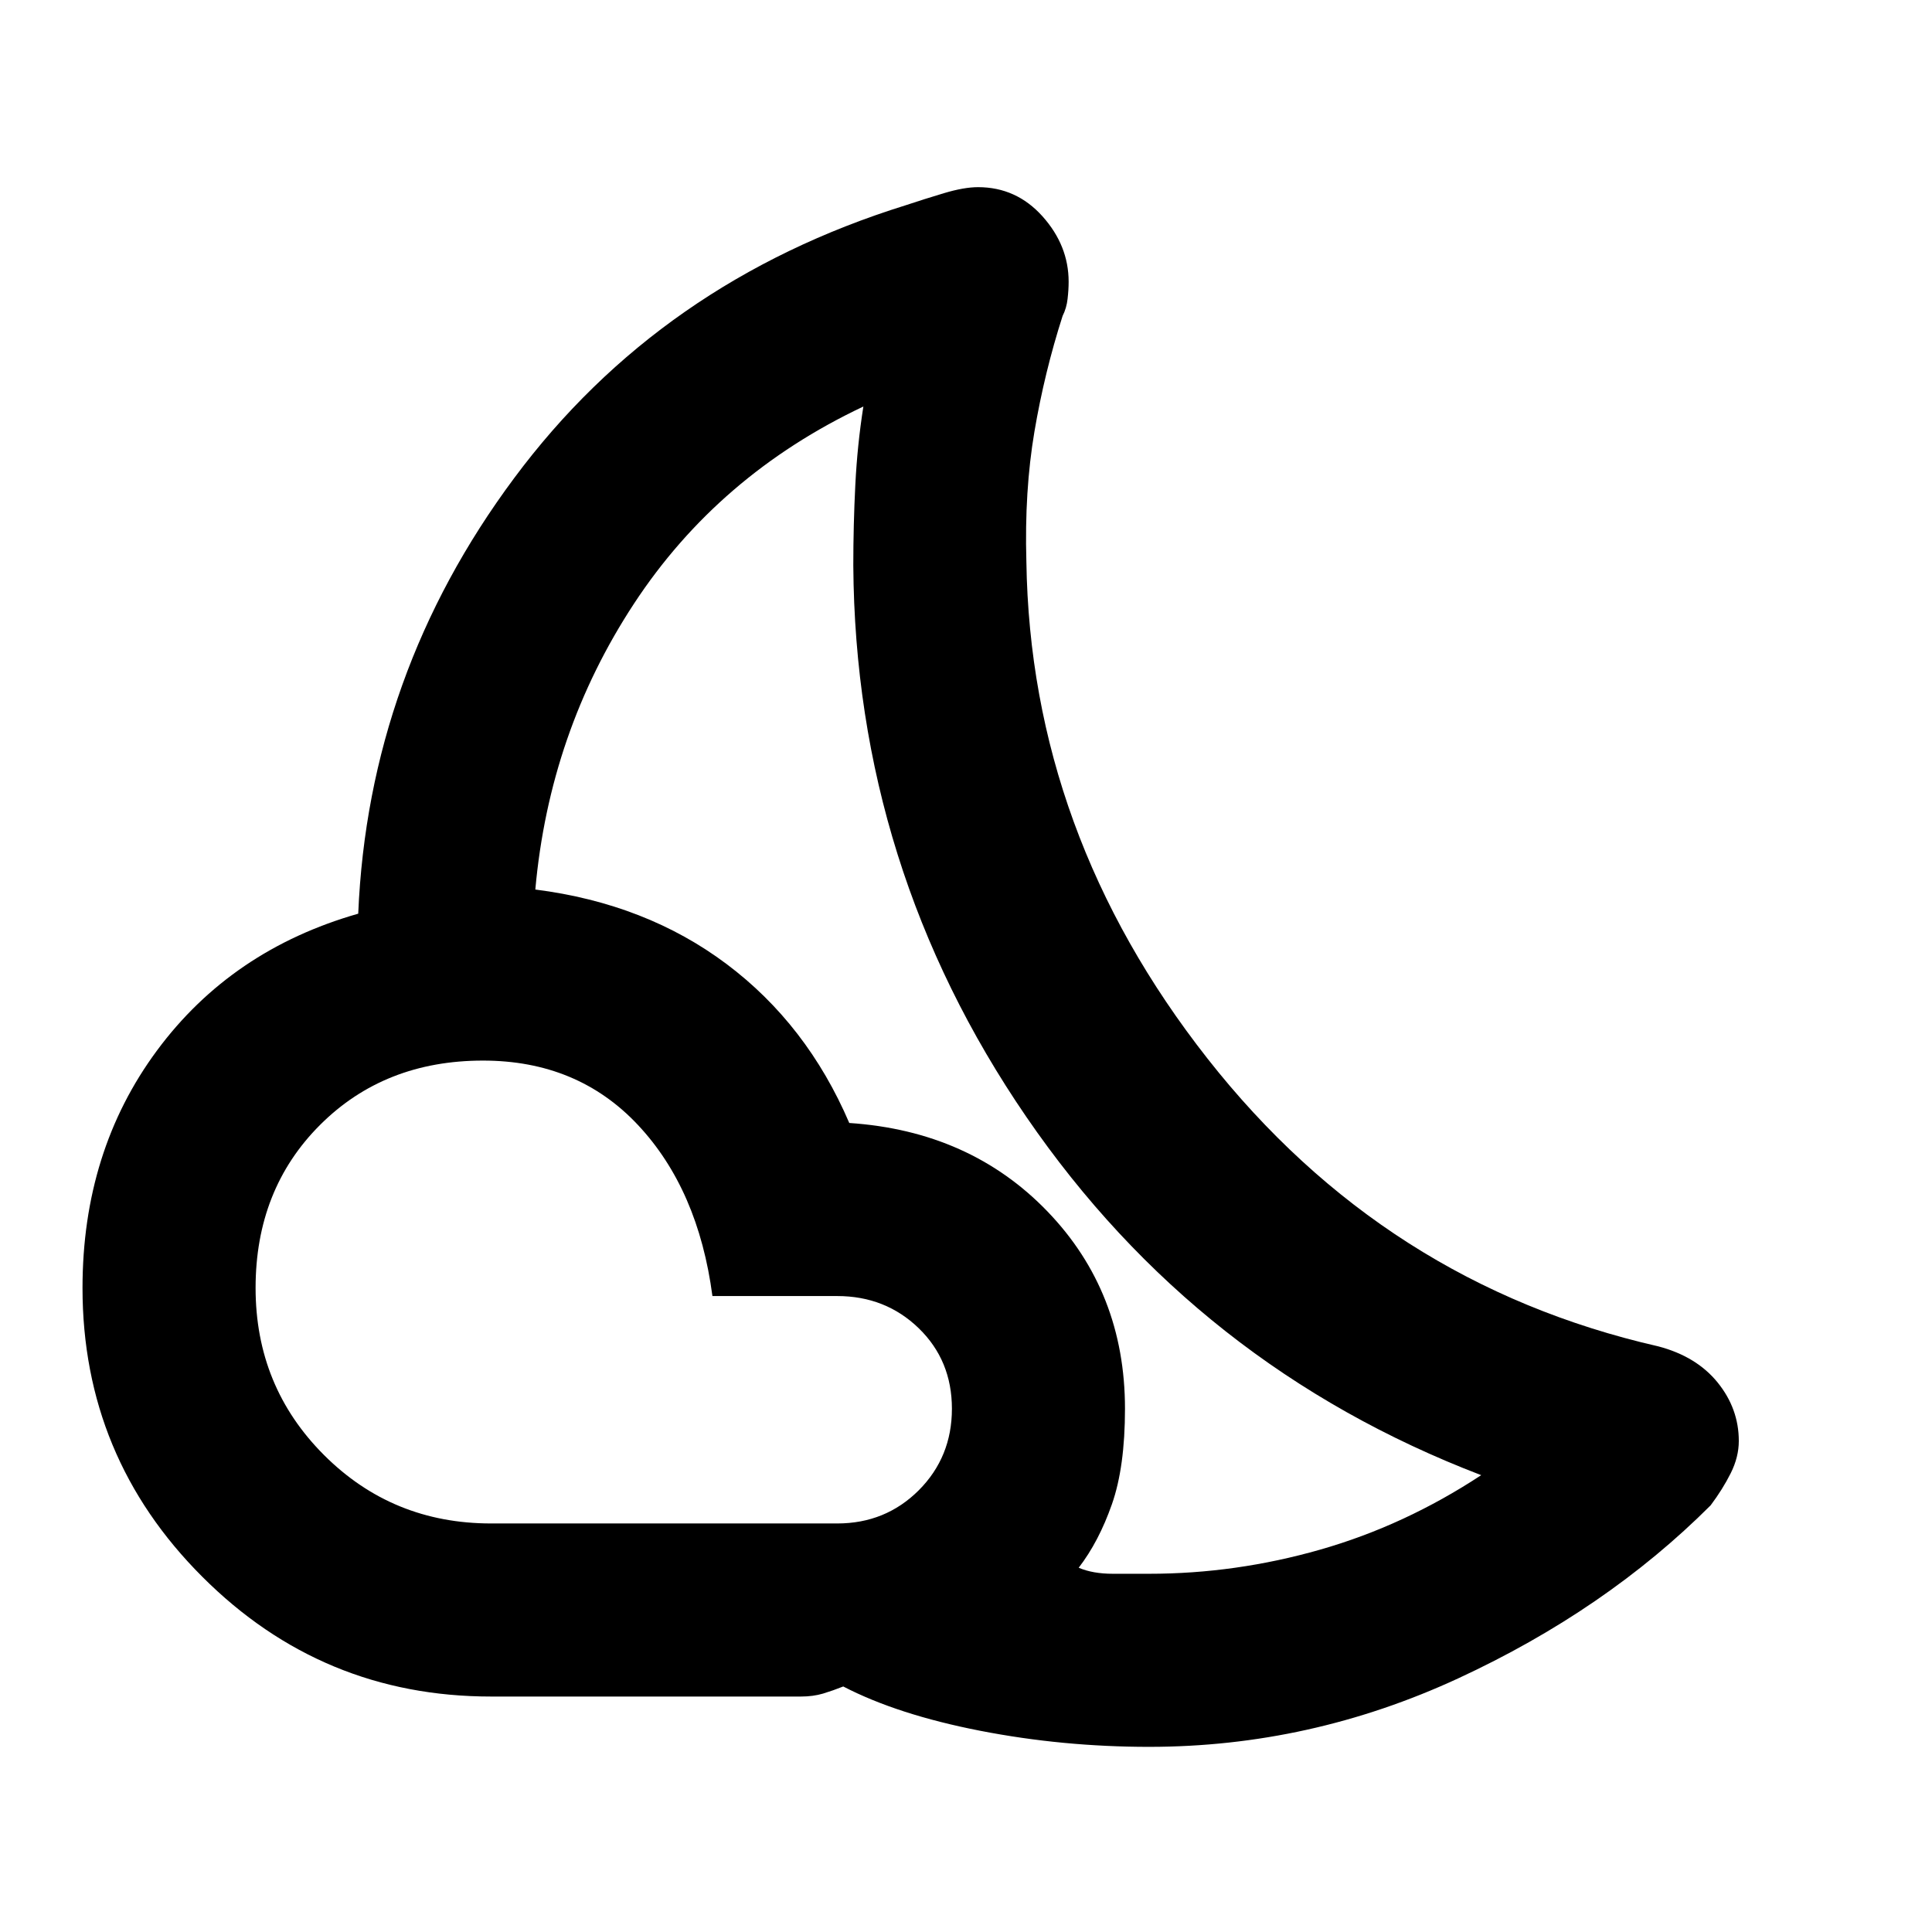 <svg xmlns="http://www.w3.org/2000/svg" height="24" width="24"><path d="M14.275 21.7q-1.075 0-2.1-.2-1.025-.2-1.7-.55-.125.05-.25.088-.125.037-.275.037H6.1q-2.1 0-3.587-1.488Q1.025 18.1 1.025 16q0-1.7.925-2.95.925-1.25 2.5-1.7.125-2.975 1.938-5.412Q8.2 3.5 11.25 2.55q.225-.075.475-.15.25-.075.425-.075.475 0 .8.362.325.363.325.813 0 .1-.013.212-.012.113-.062.213-.225.7-.35 1.437-.125.738-.1 1.613.05 3.375 2.25 6.175t5.6 3.575q.475.125.738.45.262.325.262.725 0 .2-.1.4t-.25.4q-1.3 1.3-3.137 2.15-1.838.85-3.838.85ZM6.1 18.925h4.3q.6 0 1.013-.412.412-.413.412-1.013 0-.6-.412-1-.413-.4-1.013-.4H8.85q-.175-1.325-.925-2.125T6 13.175q-1.225 0-2.025.8-.8.8-.8 2.025 0 1.225.85 2.075.85.85 2.075.85Zm7.3.55q.175.075.425.075h.45q1.075 0 2.125-.3t2-.925q-3.525-1.35-5.65-4.45-2.125-3.1-2.15-6.85 0-.5.025-1t.1-.975q-1.8.85-2.85 2.45T6.65 11.05q1.375.175 2.375.925t1.525 1.975q1.5.1 2.463 1.1.962 1 .962 2.45 0 .725-.163 1.188-.162.462-.412.787Z"/></svg>